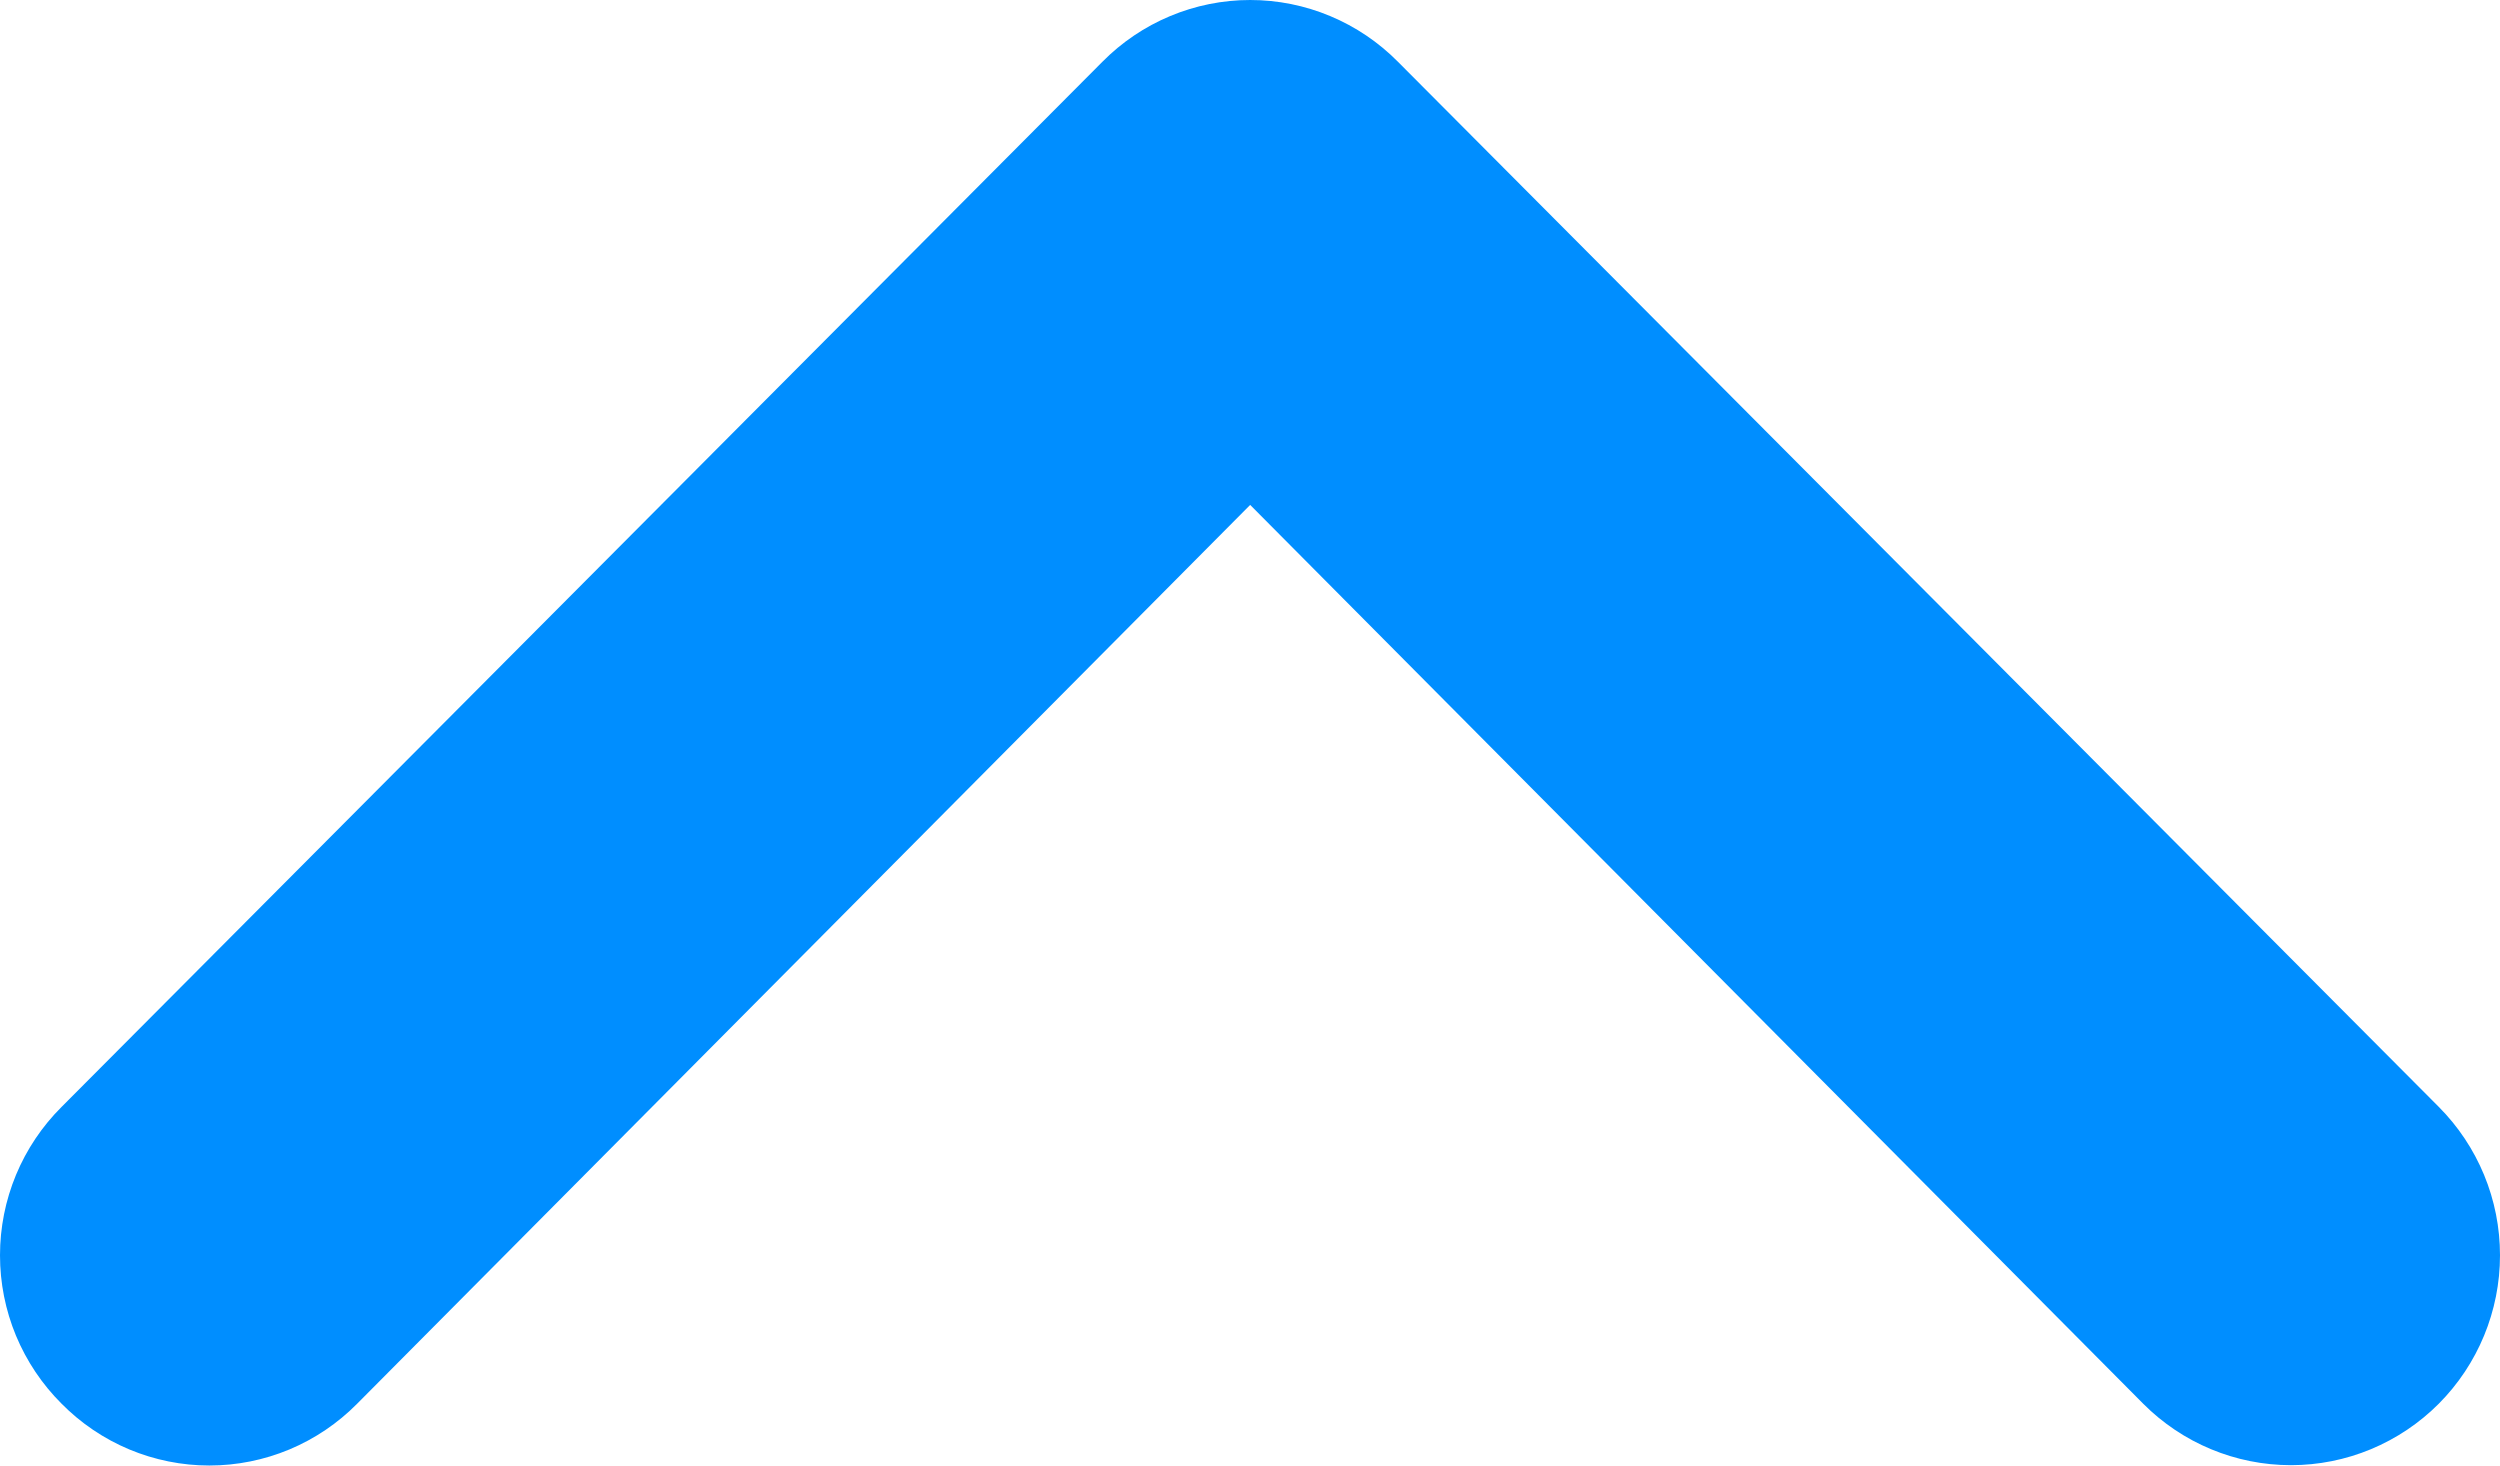 <svg width="58" height="34" viewBox="0 0 58 34" fill="none" xmlns="http://www.w3.org/2000/svg">
<path d="M56.58 25.68L32.433 1.434C31.984 0.98 31.45 0.619 30.861 0.373C30.273 0.127 29.642 -3.3817e-07 29.004 -3.45772e-07C28.367 -3.53375e-07 27.735 0.127 27.147 0.373C26.558 0.619 26.024 0.98 25.575 1.434L1.429 25.68C0.976 26.131 0.617 26.667 0.371 27.258C0.126 27.849 6.57939e-08 28.483 5.81603e-08 29.123C5.05268e-08 29.763 0.126 30.397 0.371 30.988C0.617 31.578 0.976 32.115 1.429 32.566C1.877 33.02 2.412 33.381 3 33.627C3.589 33.873 4.22 34 4.857 34C5.495 34 6.126 33.873 6.715 33.627C7.303 33.381 7.837 33.02 8.286 32.566L29.004 11.714L49.722 32.566C50.631 33.479 51.865 33.992 53.151 33.992C53.788 33.992 54.418 33.866 55.007 33.621C55.595 33.376 56.129 33.018 56.58 32.566C57.489 31.652 58 30.414 58 29.123C58 28.483 57.875 27.85 57.631 27.259C57.387 26.669 57.03 26.132 56.58 25.68Z" fill="#008EFF"/>
</svg>
